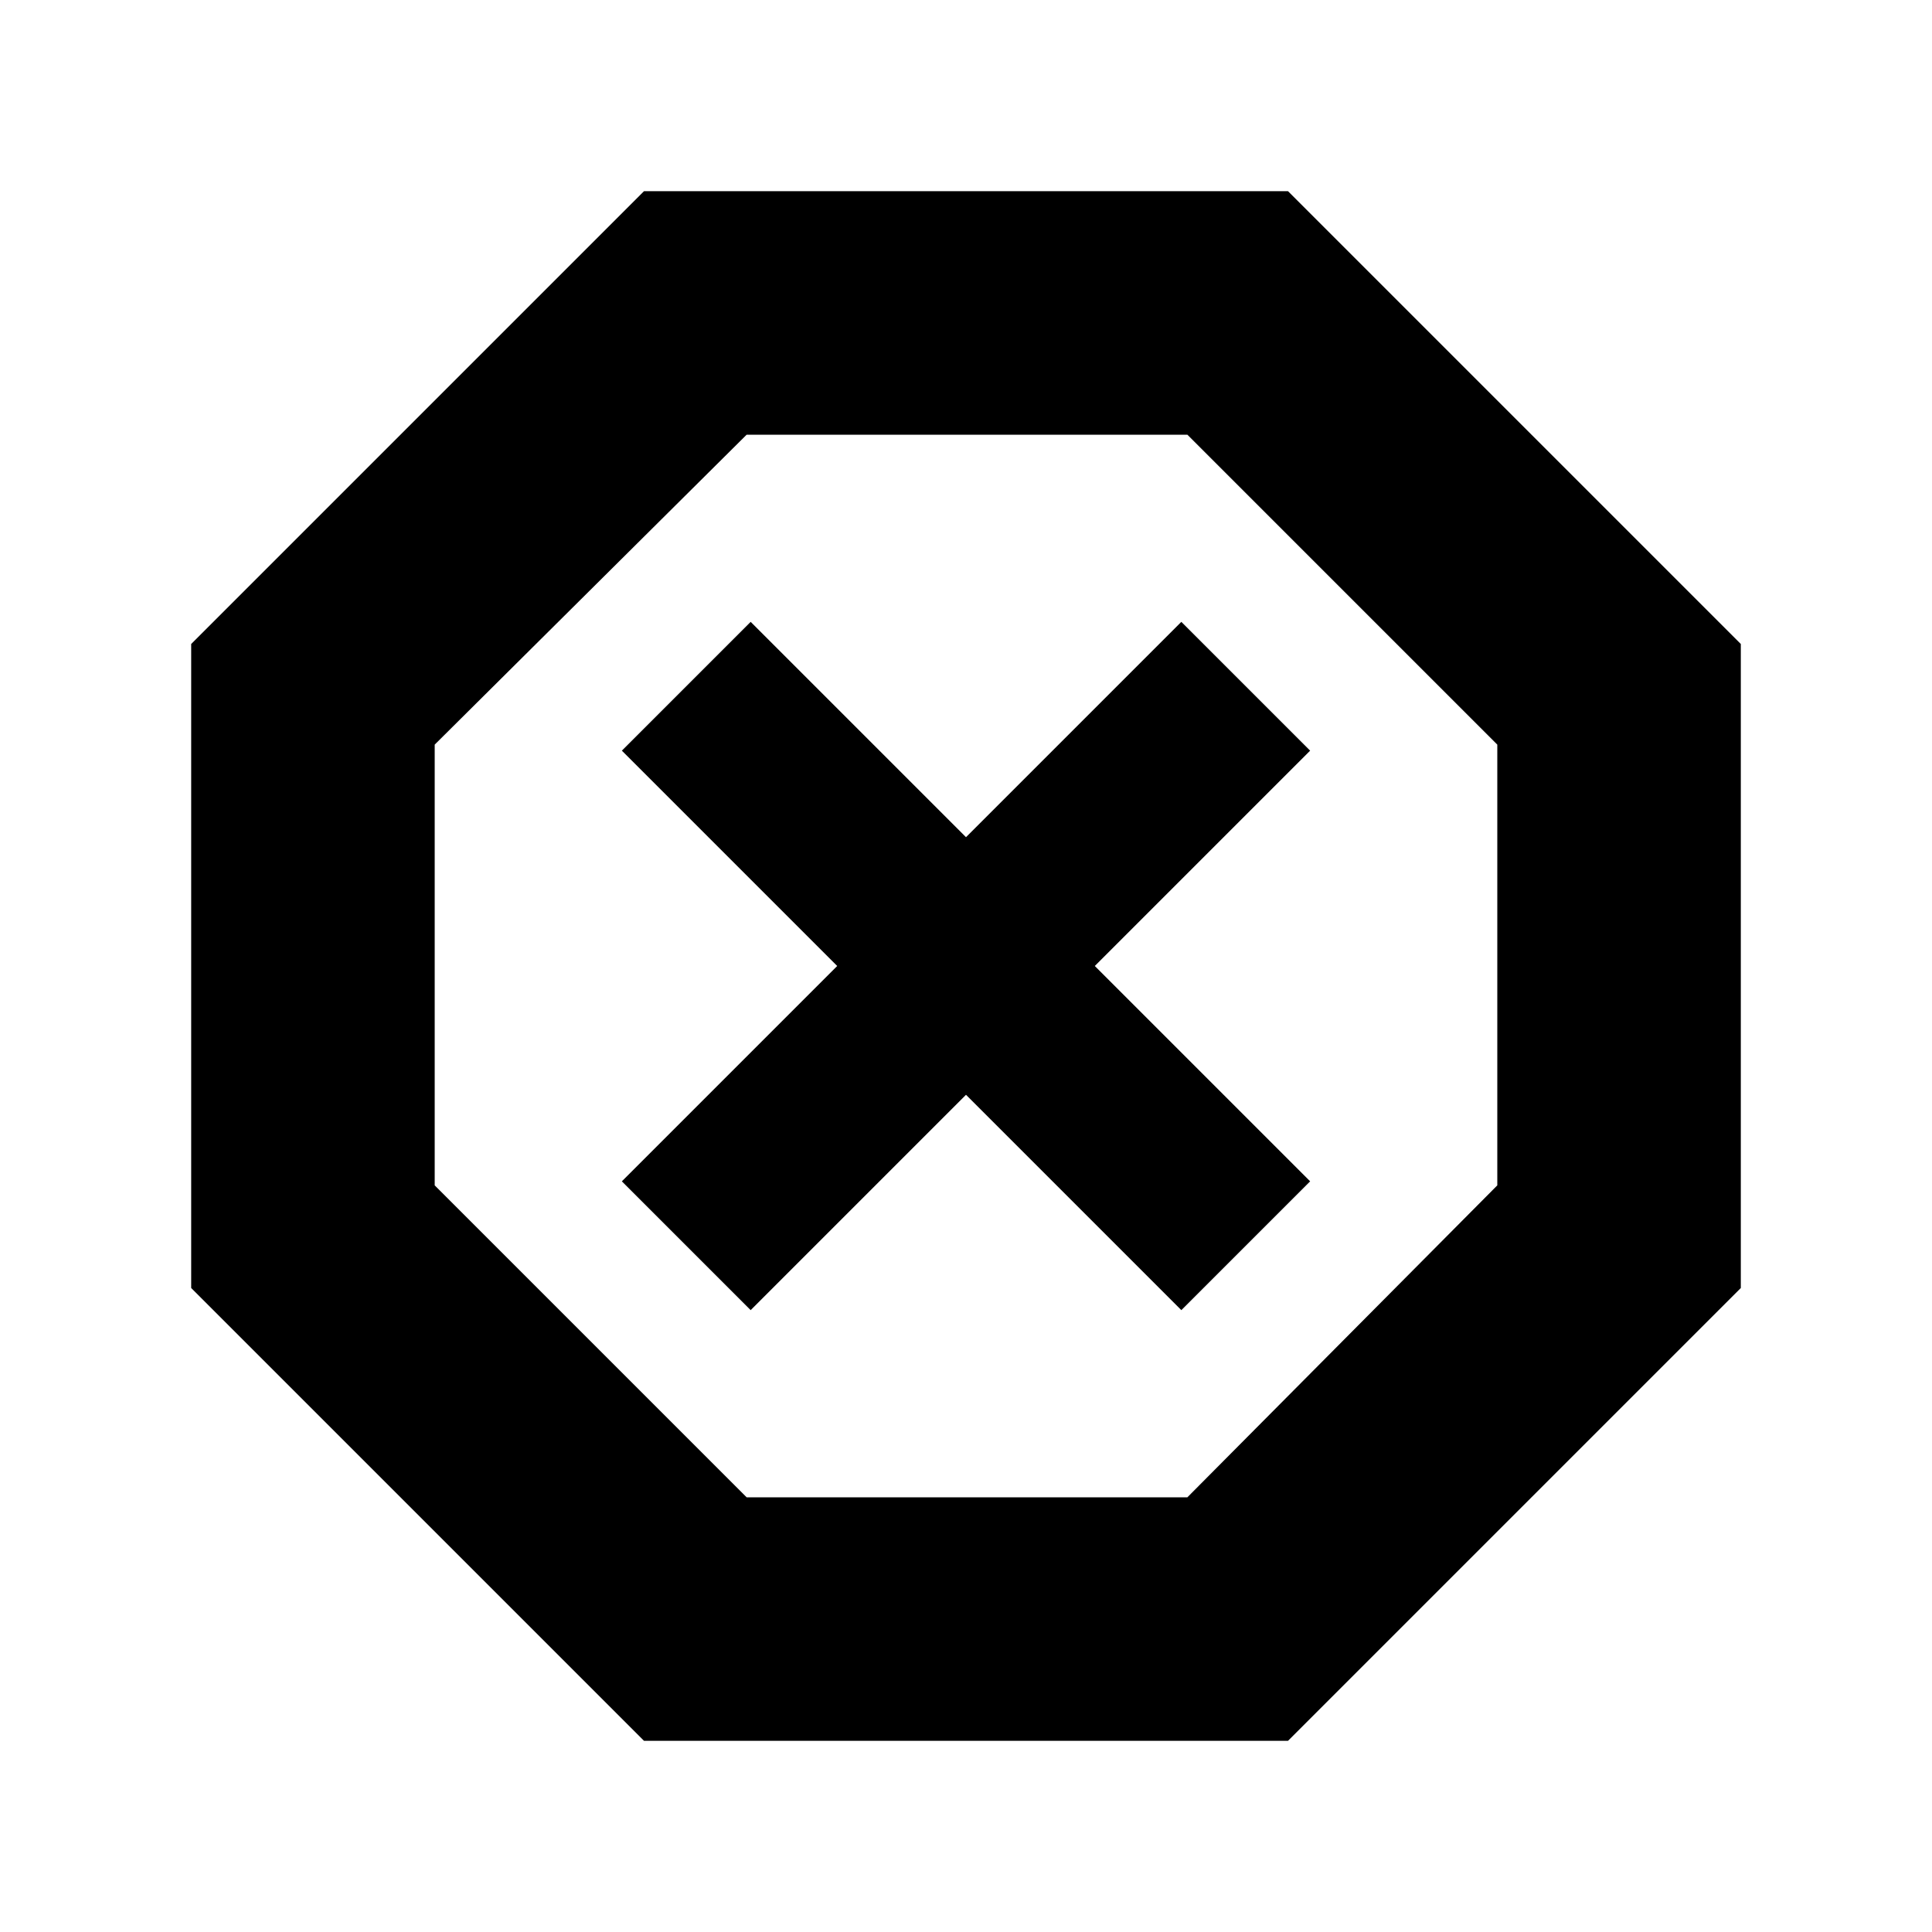<svg xmlns="http://www.w3.org/2000/svg" height="24" width="24"><path d="M8 21.625 2.375 16V8L8 2.375H16L21.625 8V16L16 21.625ZM9.325 16.275 12 13.6 14.675 16.275 16.275 14.675 13.6 12 16.275 9.325 14.675 7.725 12 10.4 9.325 7.725 7.725 9.325 10.4 12 7.725 14.675ZM9.275 18.6H14.75L18.6 14.725V9.25L14.75 5.4H9.275L5.4 9.25V14.725ZM12 12Z"/></svg>